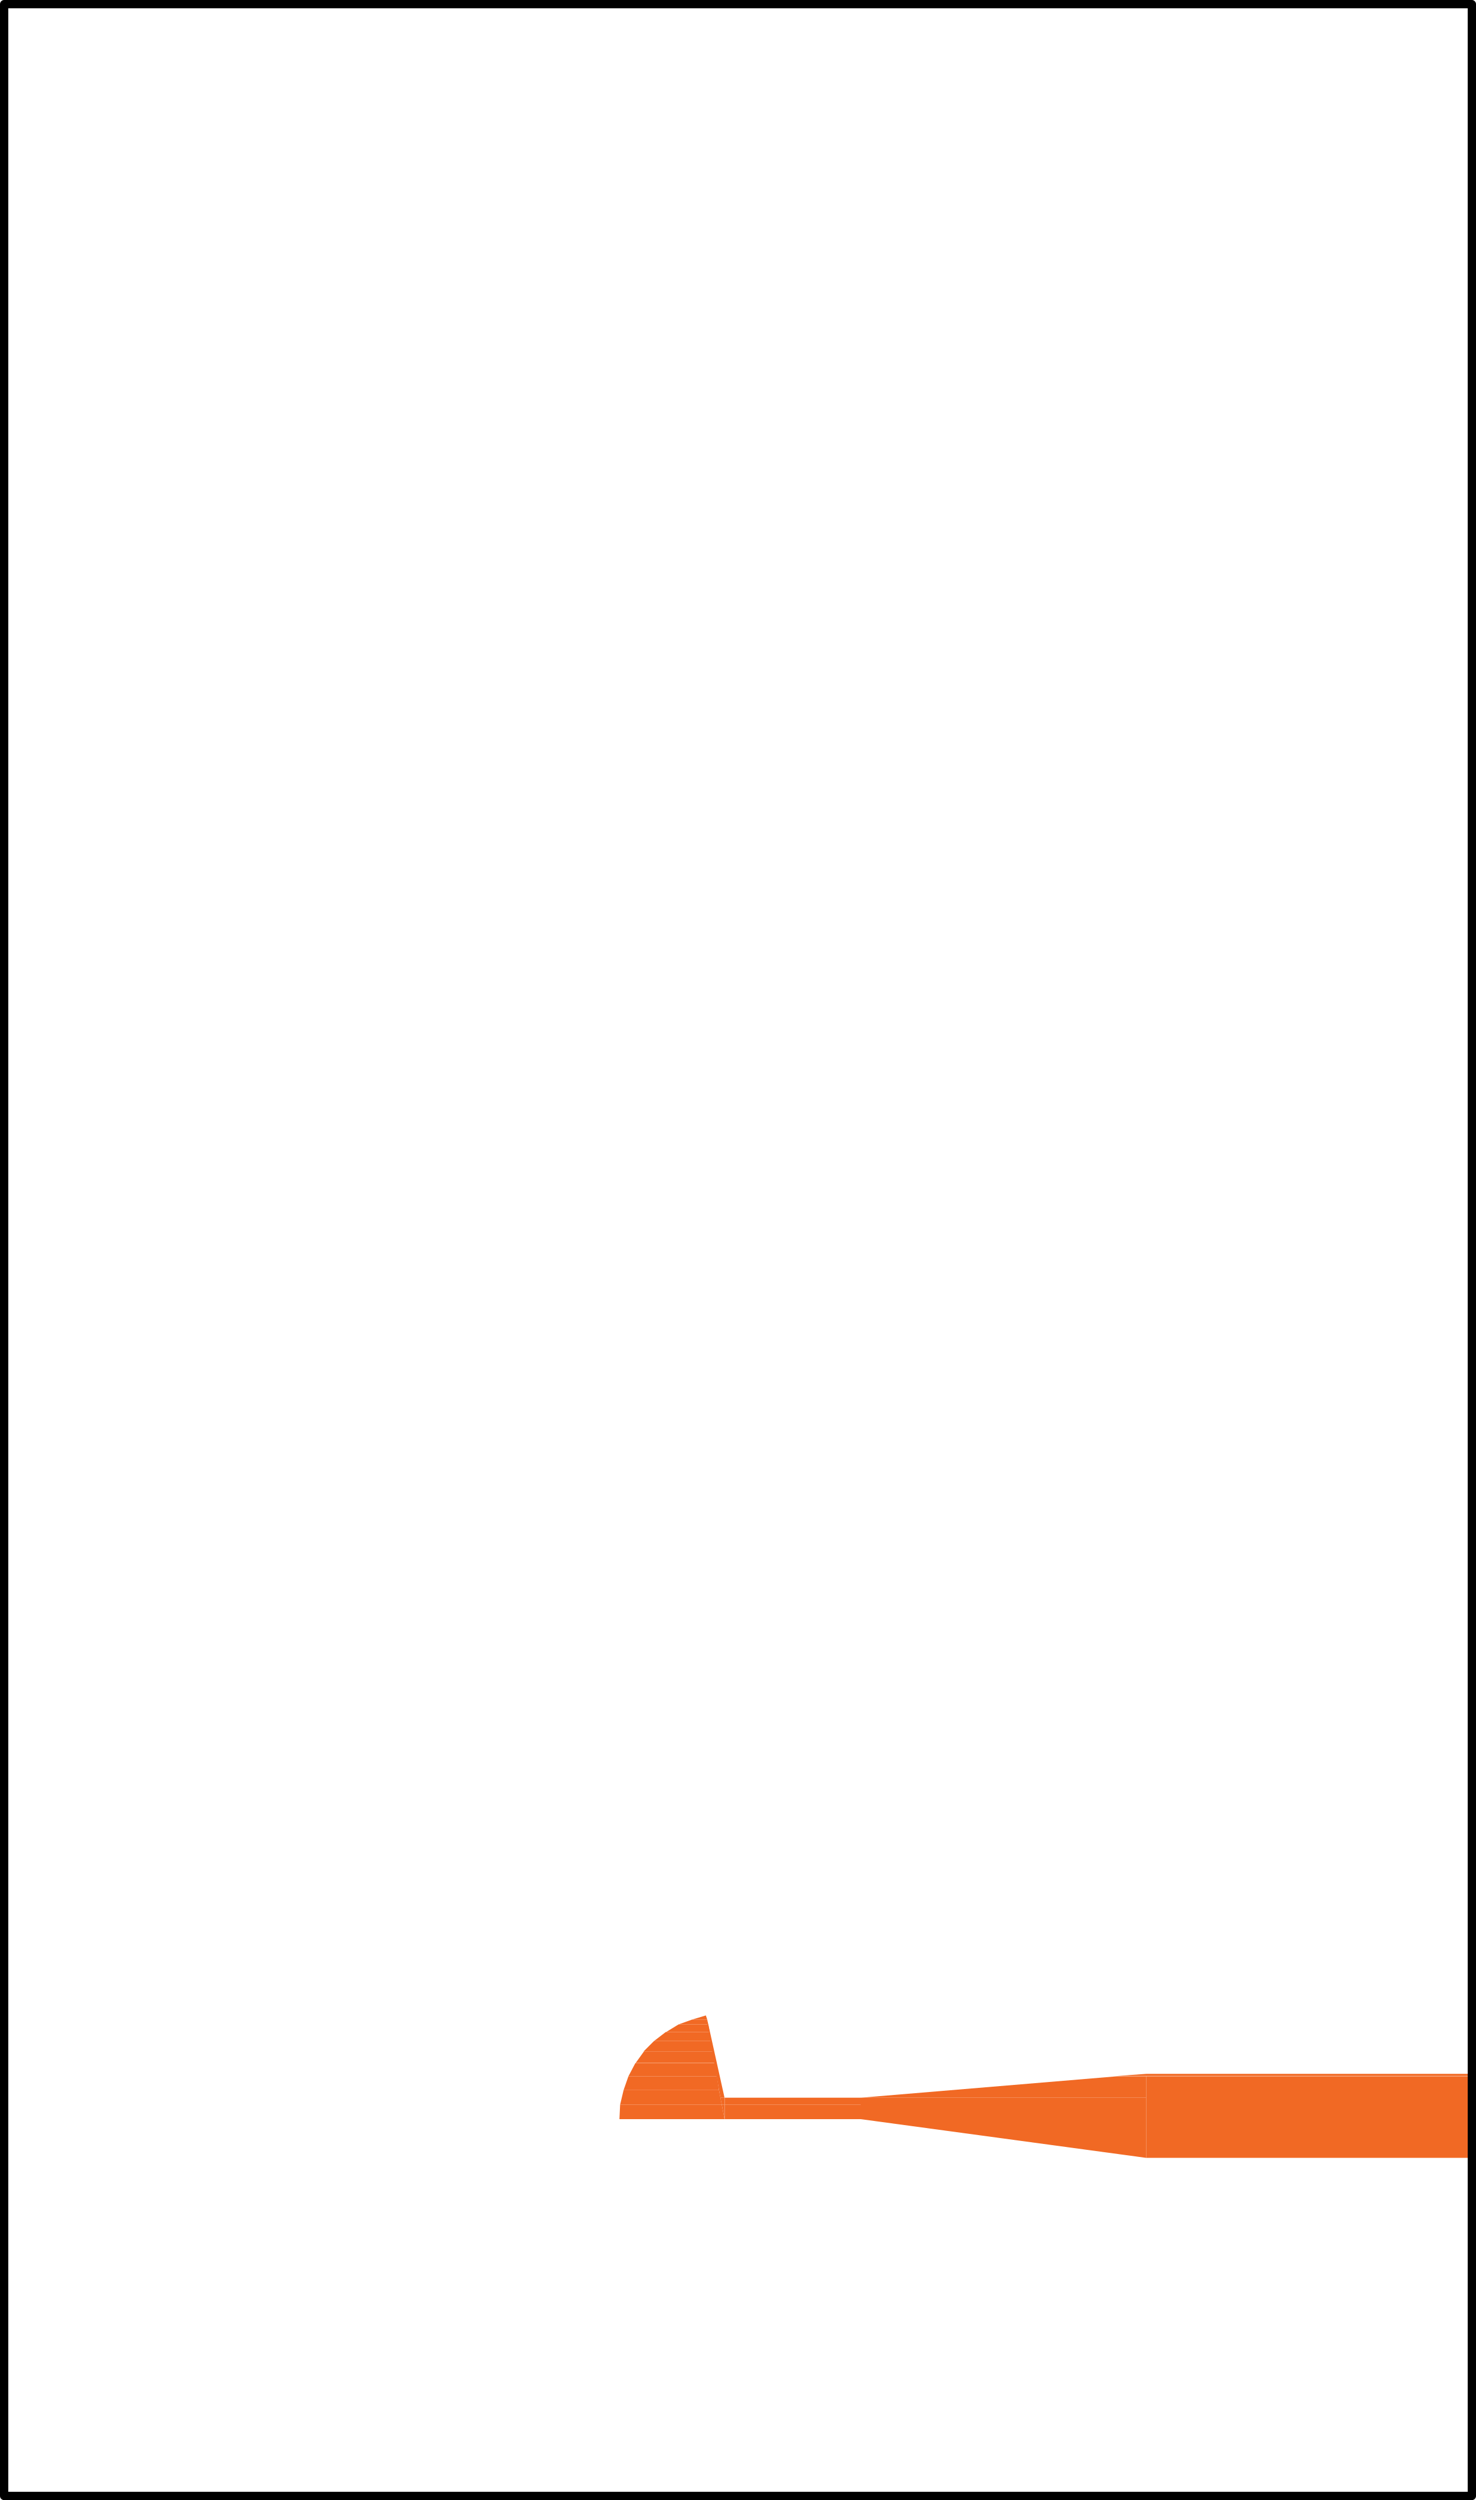 <svg id="Layer_1" data-name="Layer 1" xmlns="http://www.w3.org/2000/svg" viewBox="0 0 128.1 216.96"><defs><style>.cls-1{fill:#f16924;}.cls-2,.cls-3,.cls-4{fill:none;}.cls-2{stroke:#f16924;stroke-miterlimit:10;stroke-width:0;}.cls-4{stroke:#000;stroke-linecap:round;stroke-linejoin:round;stroke-width:0.72px;}</style></defs><title>5.8G_Vivaldi_EdgeFed_FR4_back</title><path class="cls-1" d="M303.37,461.93l.06.36h-1.26Zm.12.36-.12-.36.06.36Z" transform="translate(-242.11 -287.03)"/><path class="cls-2" d="M303.37,461.93l.06.36h-1.26Zm.12.36-.12-.36.06.36Z" transform="translate(-242.11 -287.03)"/><path class="cls-1" d="M302.17,462.29l1.38.42H301Zm1.26,0h-1.26l1.38.42Z" transform="translate(-242.11 -287.03)"/><path class="cls-2" d="M302.17,462.29l1.38.42H301Zm1.26,0h-1.26l1.38.42Z" transform="translate(-242.11 -287.03)"/><path class="cls-1" d="M301,462.71l2.7.66h-3.78Zm2.58,0H301l2.7.66Z" transform="translate(-242.11 -287.03)"/><path class="cls-2" d="M301,462.71l2.7.66h-3.78Zm2.58,0H301l2.7.66Z" transform="translate(-242.11 -287.03)"/><path class="cls-1" d="M299.89,463.37l3.9.78h-4.92Zm3.78,0h-3.78l3.9.78Z" transform="translate(-242.11 -287.03)"/><path class="cls-2" d="M299.89,463.37l3.9.78h-4.92Zm3.78,0h-3.78l3.9.78Z" transform="translate(-242.11 -287.03)"/><path class="cls-1" d="M298.87,464.15l5.1.9h-6Zm4.92,0h-4.92l5.1.9Z" transform="translate(-242.11 -287.03)"/><path class="cls-2" d="M298.87,464.15l5.1.9h-6Zm4.92,0h-4.92l5.1.9Z" transform="translate(-242.11 -287.03)"/><path class="cls-1" d="M298,465.05l6.18,1h-6.9Zm6,0h-6l6.18,1Z" transform="translate(-242.11 -287.03)"/><path class="cls-2" d="M298,465.05l6.18,1h-6.9Zm6,0h-6l6.18,1Z" transform="translate(-242.11 -287.03)"/><path class="cls-1" d="M341.59,467v.18h-2.52Zm28.26.18L341.59,467v.18Zm0-.18v.18L341.59,467Z" transform="translate(-242.11 -287.03)"/><path class="cls-2" d="M341.59,467v.18h-2.52Zm28.26.18L341.59,467v.18Zm0-.18v.18L341.59,467Z" transform="translate(-242.11 -287.03)"/><path class="cls-1" d="M297.25,466.07l7.08,1.14h-7.68Zm6.9,0h-6.9l7.08,1.14Z" transform="translate(-242.11 -287.03)"/><path class="cls-2" d="M297.25,466.07l7.08,1.14h-7.68Zm6.9,0h-6.9l7.08,1.14Z" transform="translate(-242.11 -287.03)"/><path class="cls-1" d="M296.65,467.21l7.86,1.2h-8.28Zm7.68,0h-7.68l7.86,1.2Z" transform="translate(-242.11 -287.03)"/><path class="cls-2" d="M296.65,467.21l7.86,1.2h-8.28Zm7.68,0h-7.68l7.86,1.2Z" transform="translate(-242.11 -287.03)"/><path class="cls-1" d="M339.07,467.21l2.52,1.86H316.81Zm2.52,0h-2.52l2.52,1.86Z" transform="translate(-242.11 -287.03)"/><path class="cls-2" d="M339.07,467.21l2.52,1.86H316.81Zm2.52,0h-2.52l2.52,1.86Z" transform="translate(-242.11 -287.03)"/><path class="cls-1" d="M303.43,462.29l1.56,6.78h-.36Zm.06,0h-.06l1.56,6.78Z" transform="translate(-242.11 -287.03)"/><path class="cls-2" d="M303.43,462.29l1.56,6.78h-.36Zm.06,0h-.06l1.56,6.78Z" transform="translate(-242.11 -287.03)"/><polygon class="cls-1" points="62.64 182.64 62.88 182.64 62.88 183.9 62.64 182.64"/><polygon class="cls-2" points="62.64 182.64 62.88 182.64 62.88 183.9 62.64 182.64"/><path class="cls-1" d="M305,469.07l11.82.6H305Zm11.82,0H305l11.82.6Z" transform="translate(-242.11 -287.03)"/><path class="cls-2" d="M305,469.07l11.82.6H305Zm11.82,0H305l11.82.6Z" transform="translate(-242.11 -287.03)"/><path class="cls-1" d="M304.63,469.07l.36.6h-.24Zm.36,0h-.36l.36.6Z" transform="translate(-242.11 -287.03)"/><path class="cls-2" d="M304.63,469.07l.36.6h-.24Zm.36,0h-.36l.36.6Z" transform="translate(-242.11 -287.03)"/><path class="cls-1" d="M296.23,468.41l8.52,1.26h-8.82Zm8.28,0h-8.28l8.52,1.26Z" transform="translate(-242.11 -287.03)"/><path class="cls-2" d="M296.23,468.41l8.52,1.26h-8.82Zm8.28,0h-8.28l8.52,1.26Z" transform="translate(-242.11 -287.03)"/><polygon class="cls-1" points="74.7 183.9 99.48 183.9 99.48 187.26 74.7 183.9"/><polygon class="cls-2" points="74.7 183.9 99.48 183.9 99.48 187.26 74.7 183.9"/><path class="cls-1" d="M341.59,467.21l28.26,3.72H341.59Zm28.26,0H341.59l28.26,3.72Z" transform="translate(-242.11 -287.03)"/><path class="cls-2" d="M341.59,467.21l28.26,3.72H341.59Zm28.26,0H341.59l28.26,3.72Z" transform="translate(-242.11 -287.03)"/><path class="cls-1" d="M316.81,469.07l24.78,1.86H316.81Zm24.78,0H316.81l24.78,1.86Z" transform="translate(-242.11 -287.03)"/><path class="cls-2" d="M316.81,469.07l24.78,1.86H316.81Zm24.78,0H316.81l24.78,1.86Z" transform="translate(-242.11 -287.03)"/><path class="cls-1" d="M305,469.67l11.82,1.26H305Zm11.82,0H305l11.82,1.26Z" transform="translate(-242.11 -287.03)"/><path class="cls-2" d="M305,469.67l11.82,1.26H305Zm11.82,0H305l11.82,1.26Z" transform="translate(-242.11 -287.03)"/><path class="cls-1" d="M295.93,469.67l9.06,1.26h-9.12Zm8.82,0h-8.82l9.06,1.26Z" transform="translate(-242.11 -287.03)"/><path class="cls-2" d="M295.93,469.67l9.06,1.26h-9.12Zm8.82,0h-8.82l9.06,1.26Z" transform="translate(-242.11 -287.03)"/><path class="cls-1" d="M341.59,470.93l28.26,3.36H341.59Zm28.26,0H341.59l28.26,3.36Z" transform="translate(-242.11 -287.03)"/><path class="cls-2" d="M341.59,470.93l28.26,3.36H341.59Zm28.26,0H341.59l28.26,3.36Z" transform="translate(-242.11 -287.03)"/><path class="cls-3" d="M303.38,461.95a9.09,9.09,0,0,0-5.39,3.11" transform="translate(-242.11 -287.03)"/><path class="cls-3" d="M298,465.06a9.09,9.09,0,0,0-2.13,5.84" transform="translate(-242.11 -287.03)"/><polyline class="cls-3" points="53.76 183.9 62.88 183.9 61.26 174.9"/><polyline class="cls-3" points="62.88 183.9 74.7 183.9 74.7 182.04 62.88 182.04 62.88 183.9"/><polyline class="cls-3" points="61.26 174.9 62.88 183.9 62.88 182.04 61.26 174.9"/><polyline class="cls-3" points="99.48 187.26 74.7 183.9 74.7 182.04 99.48 180 99.48 187.26 127.74 187.26 127.74 180 99.48 180 99.48 187.26"/><polyline class="cls-4" points="0.36 216.6 127.74 216.6 127.74 0.36 0.36 0.36 0.36 216.6"/></svg>